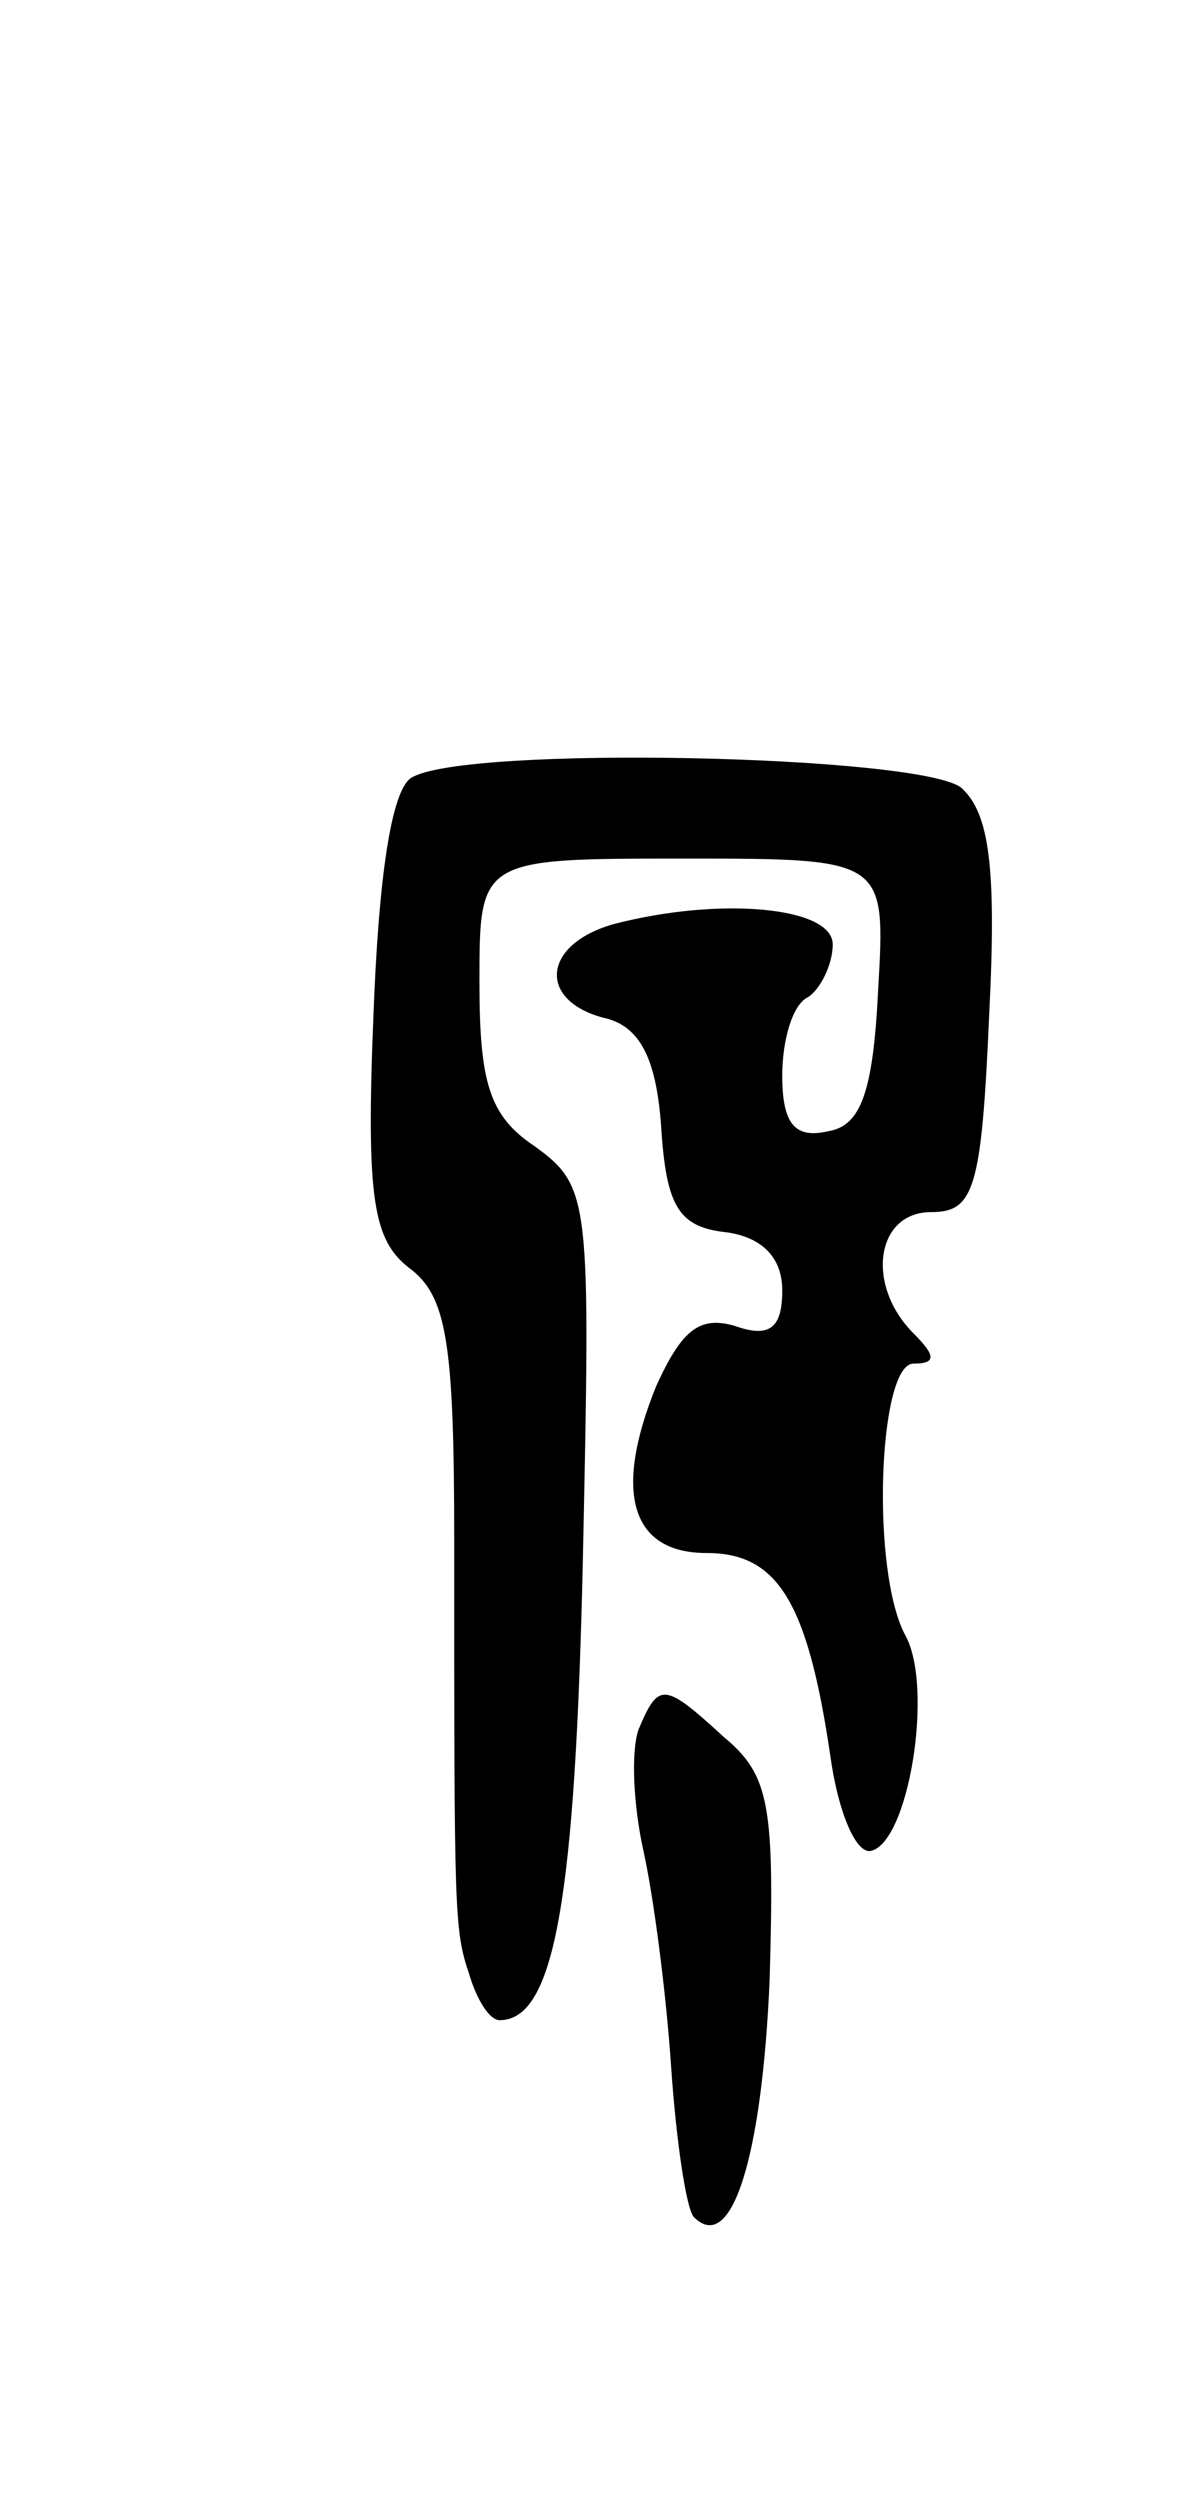<svg version="1.0" xmlns="http://www.w3.org/2000/svg"
 width="47pt" height="99pt" viewBox="0 0 47 99"
 preserveAspectRatio="xMidYMid meet">
<g transform="translate(0,99) scale(0.1,-0.1)"
fill="#000000" stroke="none">
<path d="M163 682 c-8 -5 -13 -40 -15 -94 -3 -73 0 -89 14 -100 15 -11 18 -29
18 -108 0 -150 0 -154 6 -172 3 -10 8 -18 12 -18 22 0 30 49 33 183 3 142 3
147 -19 163 -18 12 -22 25 -22 65 0 49 0 49 81 49 80 0 80 0 77 -52 -2 -41 -7
-54 -20 -56 -13 -3 -18 3 -18 22 0 14 4 28 10 31 5 3 10 13 10 21 0 15 -45 19
-87 8 -28 -8 -30 -30 -4 -37 14 -3 21 -15 23 -43 2 -32 7 -40 26 -42 14 -2 22
-10 22 -23 0 -15 -5 -19 -19 -14 -14 4 -21 -2 -31 -24 -17 -42 -10 -66 20 -66
28 0 40 -19 49 -80 3 -22 10 -39 16 -38 15 3 25 64 14 85 -14 25 -11 108 3
108 9 0 9 3 0 12 -19 19 -15 48 7 48 17 0 20 9 23 78 3 59 0 80 -11 90 -16 13
-197 17 -218 4z"/>
<path d="M253 305 c-3 -9 -2 -30 2 -48 4 -18 9 -56 11 -86 2 -29 6 -56 9 -59
15 -15 27 24 30 94 2 69 0 81 -18 96 -24 22 -26 22 -34 3z"/>
</g>
</svg>
